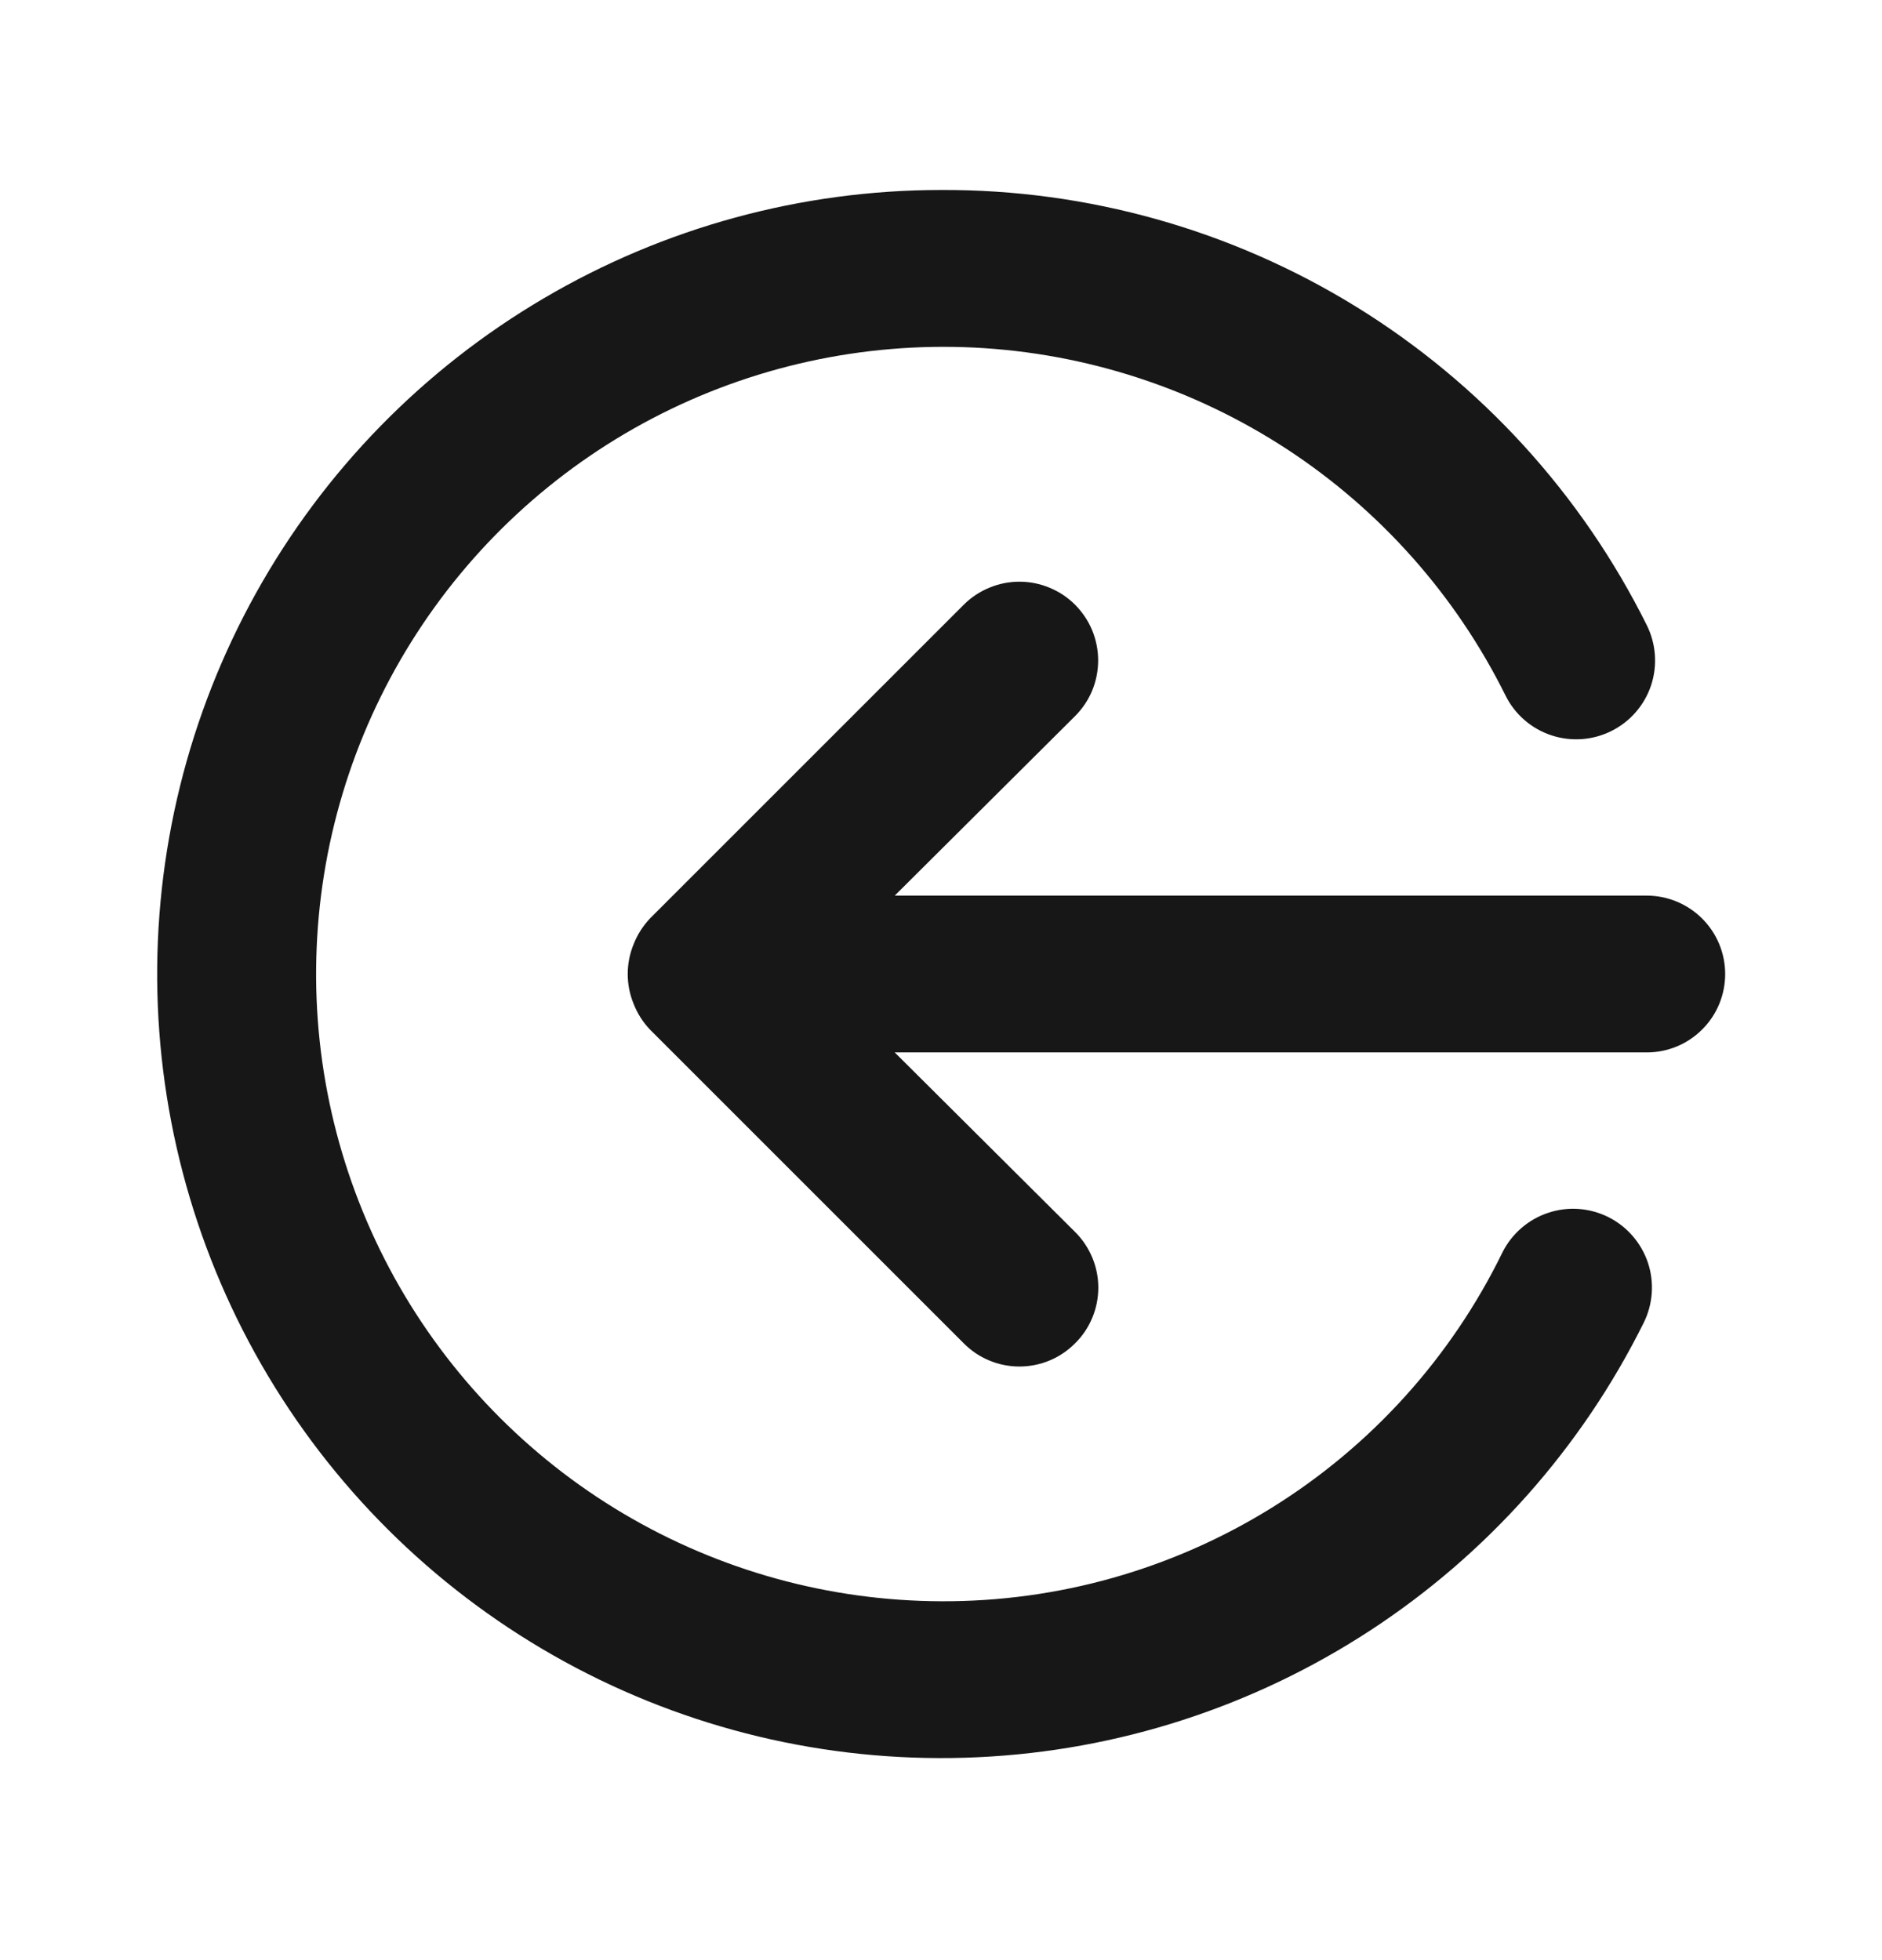 <svg width="24" height="25" viewBox="0 0 24 25" fill="none" xmlns="http://www.w3.org/2000/svg">
<path d="M11.41 13.423L13.71 15.713C13.804 15.806 13.878 15.917 13.929 16.039C13.98 16.161 14.006 16.291 14.006 16.423C14.006 16.555 13.98 16.686 13.929 16.808C13.878 16.93 13.804 17.041 13.71 17.133C13.617 17.227 13.506 17.302 13.385 17.352C13.263 17.403 13.132 17.429 13 17.429C12.868 17.429 12.737 17.403 12.615 17.352C12.494 17.302 12.383 17.227 12.29 17.133L8.29 13.133C8.199 13.038 8.128 12.926 8.08 12.803C7.98 12.56 7.98 12.287 8.08 12.043C8.128 11.921 8.199 11.809 8.29 11.713L12.29 7.713C12.383 7.62 12.494 7.546 12.616 7.496C12.738 7.445 12.868 7.419 13 7.419C13.132 7.419 13.262 7.445 13.384 7.496C13.506 7.546 13.617 7.62 13.71 7.713C13.803 7.807 13.877 7.917 13.928 8.039C13.978 8.161 14.004 8.292 14.004 8.423C14.004 8.555 13.978 8.686 13.928 8.808C13.877 8.93 13.803 9.04 13.71 9.133L11.41 11.423H21C21.265 11.423 21.52 11.529 21.707 11.716C21.895 11.904 22 12.158 22 12.423C22 12.689 21.895 12.943 21.707 13.13C21.52 13.318 21.265 13.423 21 13.423H11.41ZM12 2.423C13.869 2.415 15.703 2.931 17.294 3.912C18.884 4.893 20.168 6.3 21 7.973C21.119 8.212 21.139 8.488 21.055 8.742C20.97 8.995 20.789 9.204 20.55 9.323C20.311 9.443 20.035 9.462 19.782 9.378C19.529 9.294 19.319 9.112 19.2 8.873C18.568 7.597 17.606 6.512 16.415 5.731C15.223 4.951 13.844 4.503 12.421 4.433C10.998 4.364 9.583 4.675 8.32 5.336C7.058 5.997 5.996 6.982 5.242 8.191C4.488 9.4 4.071 10.789 4.034 12.213C3.996 13.637 4.34 15.045 5.028 16.292C5.717 17.539 6.727 18.58 7.952 19.306C9.178 20.032 10.575 20.418 12 20.423C13.491 20.43 14.954 20.016 16.22 19.229C17.487 18.442 18.506 17.313 19.16 15.973C19.279 15.735 19.489 15.553 19.742 15.469C19.995 15.384 20.271 15.404 20.51 15.523C20.749 15.643 20.93 15.852 21.015 16.105C21.099 16.358 21.079 16.635 20.96 16.873C20.167 18.469 18.962 19.824 17.471 20.797C15.979 21.771 14.254 22.329 12.474 22.412C10.694 22.496 8.925 22.103 7.348 21.273C5.771 20.443 4.445 19.207 3.506 17.693C2.567 16.179 2.05 14.442 2.007 12.66C1.965 10.879 2.4 9.119 3.266 7.562C4.132 6.005 5.398 4.708 6.934 3.805C8.469 2.901 10.218 2.424 12 2.423Z" fill="#171717"/>
</svg>
